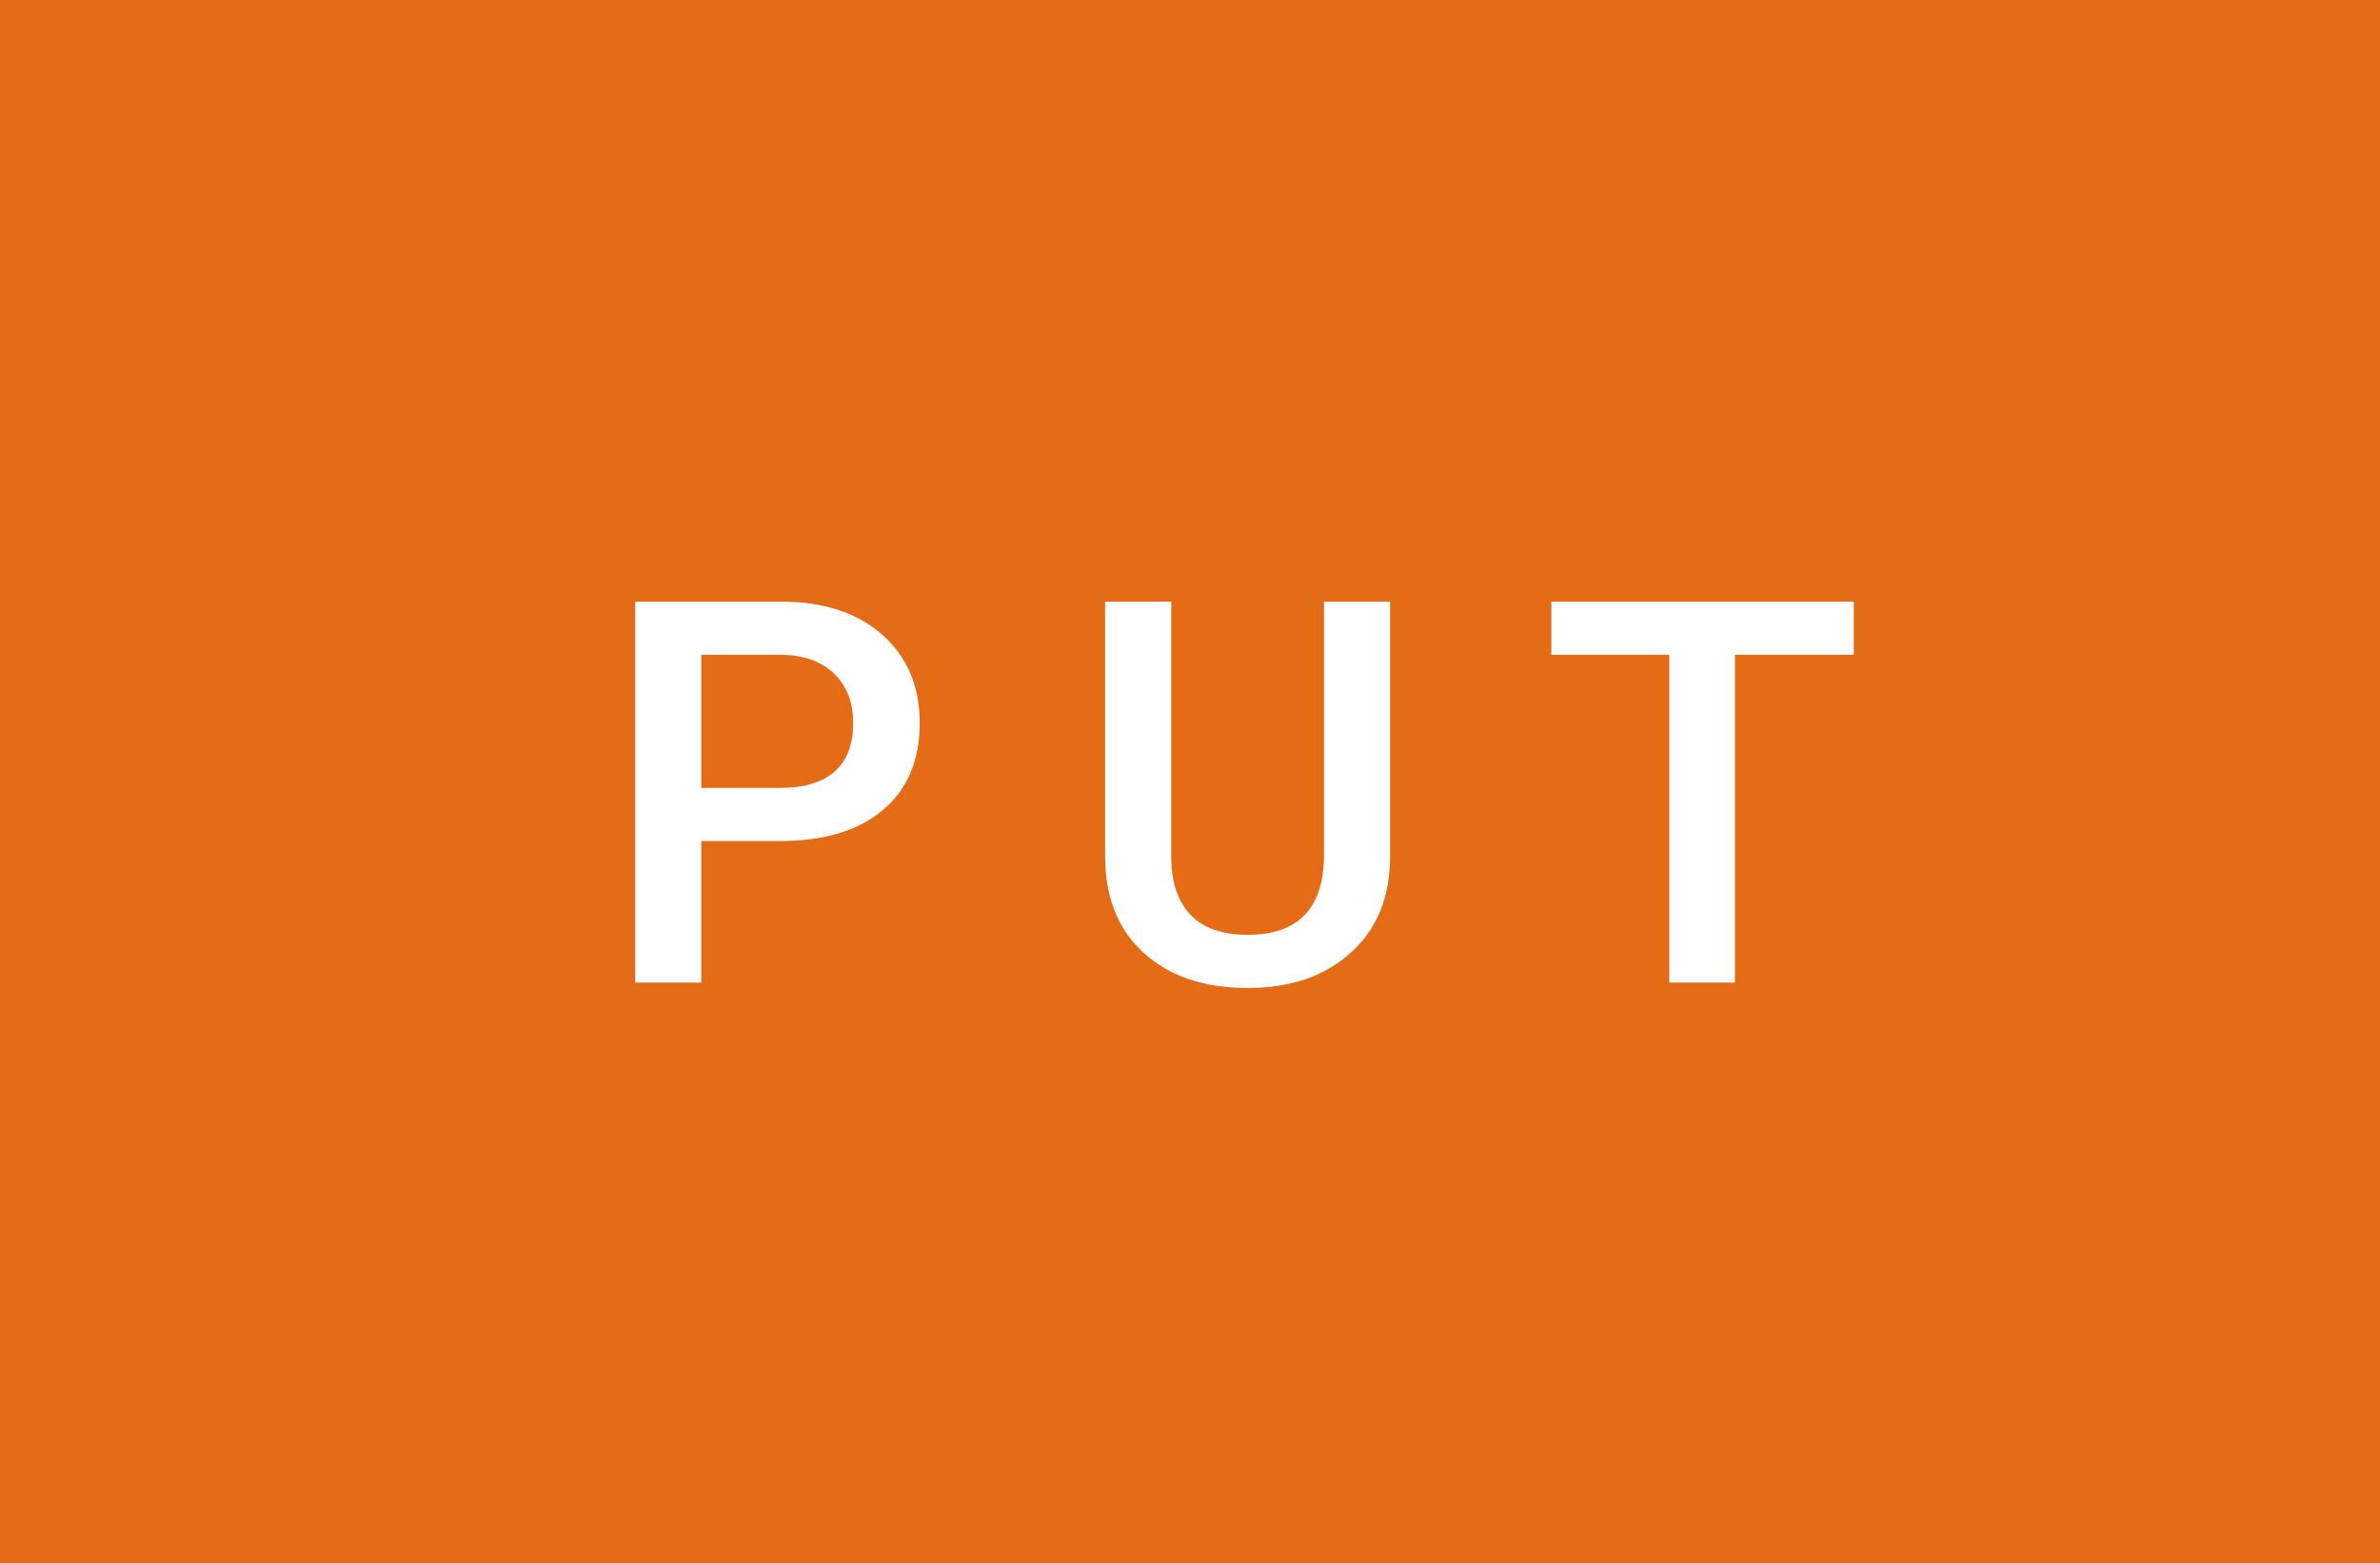 <svg xmlns="http://www.w3.org/2000/svg" width="53.28" height="35" viewBox="0 0 53.28 35"><rect class="svg__rect" x="0" y="0" width="53.28" height="35" fill="#E46C17"/><rect class="svg__rect" x="53.28" y="0" width="0" height="35" fill="#FFE306"/><path class="svg__text" d="M15.70 22L14.22 22L14.22 13.47L17.48 13.47Q18.91 13.47 19.75 14.21Q20.59 14.96 20.59 16.18L20.59 16.18Q20.59 17.44 19.77 18.13Q18.95 18.83 17.46 18.83L17.46 18.83L15.70 18.83L15.70 22ZM15.70 14.66L15.70 17.64L17.48 17.64Q18.27 17.64 18.69 17.27Q19.10 16.90 19.10 16.19L19.10 16.19Q19.10 15.50 18.68 15.09Q18.26 14.68 17.52 14.66L17.52 14.66L15.70 14.66ZM24.74 19.16L24.74 19.16L24.74 13.47L26.22 13.47L26.22 19.18Q26.22 20.03 26.65 20.48Q27.08 20.93 27.93 20.93L27.93 20.93Q29.64 20.93 29.64 19.13L29.64 19.13L29.64 13.47L31.12 13.47L31.12 19.17Q31.12 20.53 30.25 21.32Q29.38 22.12 27.93 22.12L27.93 22.12Q26.46 22.12 25.60 21.33Q24.74 20.55 24.74 19.16ZM37.37 14.66L34.73 14.66L34.73 13.47L41.50 13.47L41.50 14.66L38.84 14.66L38.84 22L37.37 22L37.37 14.66Z" fill="#FFFFFF"/><path class="svg__text" d="" fill="#763396" x="66.28"/></svg>